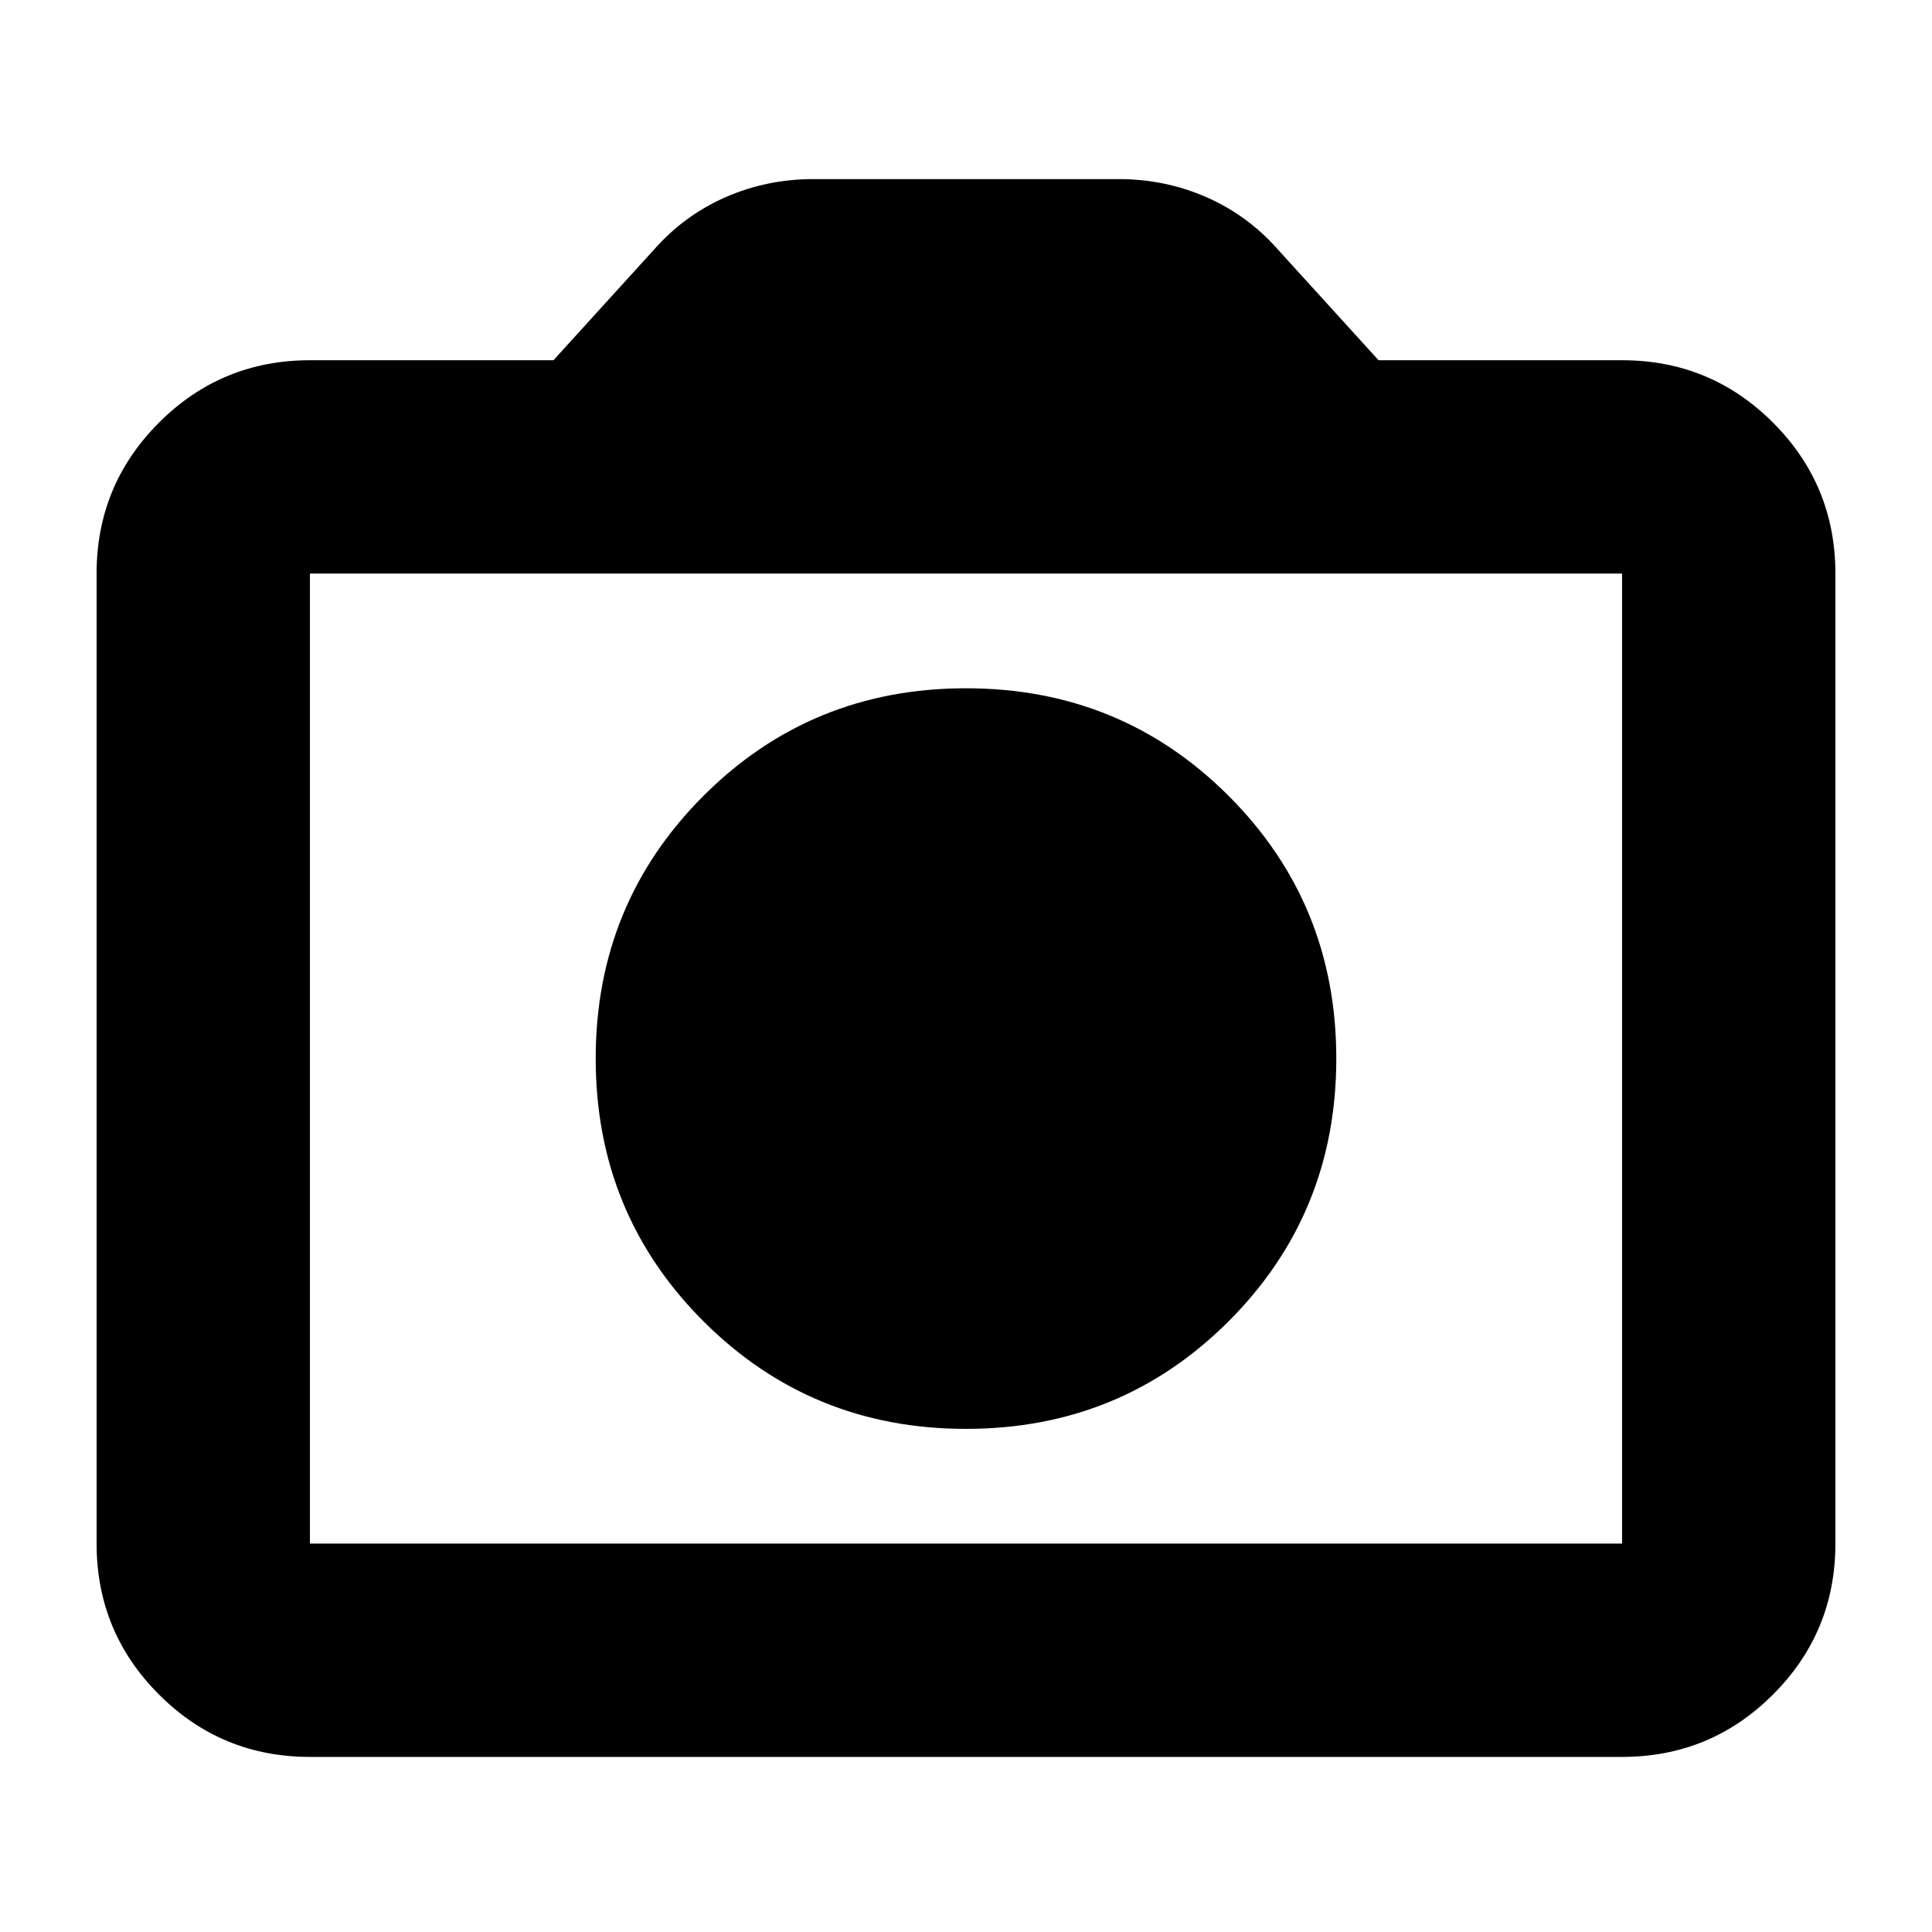 <svg xmlns="http://www.w3.org/2000/svg" height="24" width="24"><path d="M12 17.75Q13.925 17.75 15.263 16.413Q16.6 15.075 16.6 13.15Q16.6 11.225 15.263 9.887Q13.925 8.55 12 8.55Q10.075 8.55 8.738 9.887Q7.4 11.225 7.4 13.15Q7.4 15.075 8.738 16.413Q10.075 17.75 12 17.75ZM3.85 21.825Q2.75 21.825 1.975 21.05Q1.2 20.275 1.2 19.175V7.125Q1.2 6.025 1.975 5.25Q2.75 4.475 3.85 4.475H6.875L8.125 3.1Q8.5 2.675 9.012 2.45Q9.525 2.225 10.1 2.225H13.9Q14.475 2.225 14.988 2.45Q15.5 2.675 15.875 3.1L17.125 4.475H20.15Q21.25 4.475 22.025 5.25Q22.8 6.025 22.8 7.125V19.175Q22.8 20.275 22.025 21.05Q21.25 21.825 20.15 21.825ZM20.15 19.175Q20.15 19.175 20.15 19.175Q20.15 19.175 20.15 19.175V7.125Q20.15 7.125 20.15 7.125Q20.15 7.125 20.15 7.125H3.85Q3.85 7.125 3.85 7.125Q3.85 7.125 3.85 7.125V19.175Q3.85 19.175 3.85 19.175Q3.85 19.175 3.85 19.175ZM12 13.15Q12 13.15 12 13.15Q12 13.15 12 13.15Q12 13.15 12 13.15Q12 13.15 12 13.15Q12 13.15 12 13.15Q12 13.15 12 13.15Q12 13.15 12 13.15Q12 13.15 12 13.15Z"/></svg>